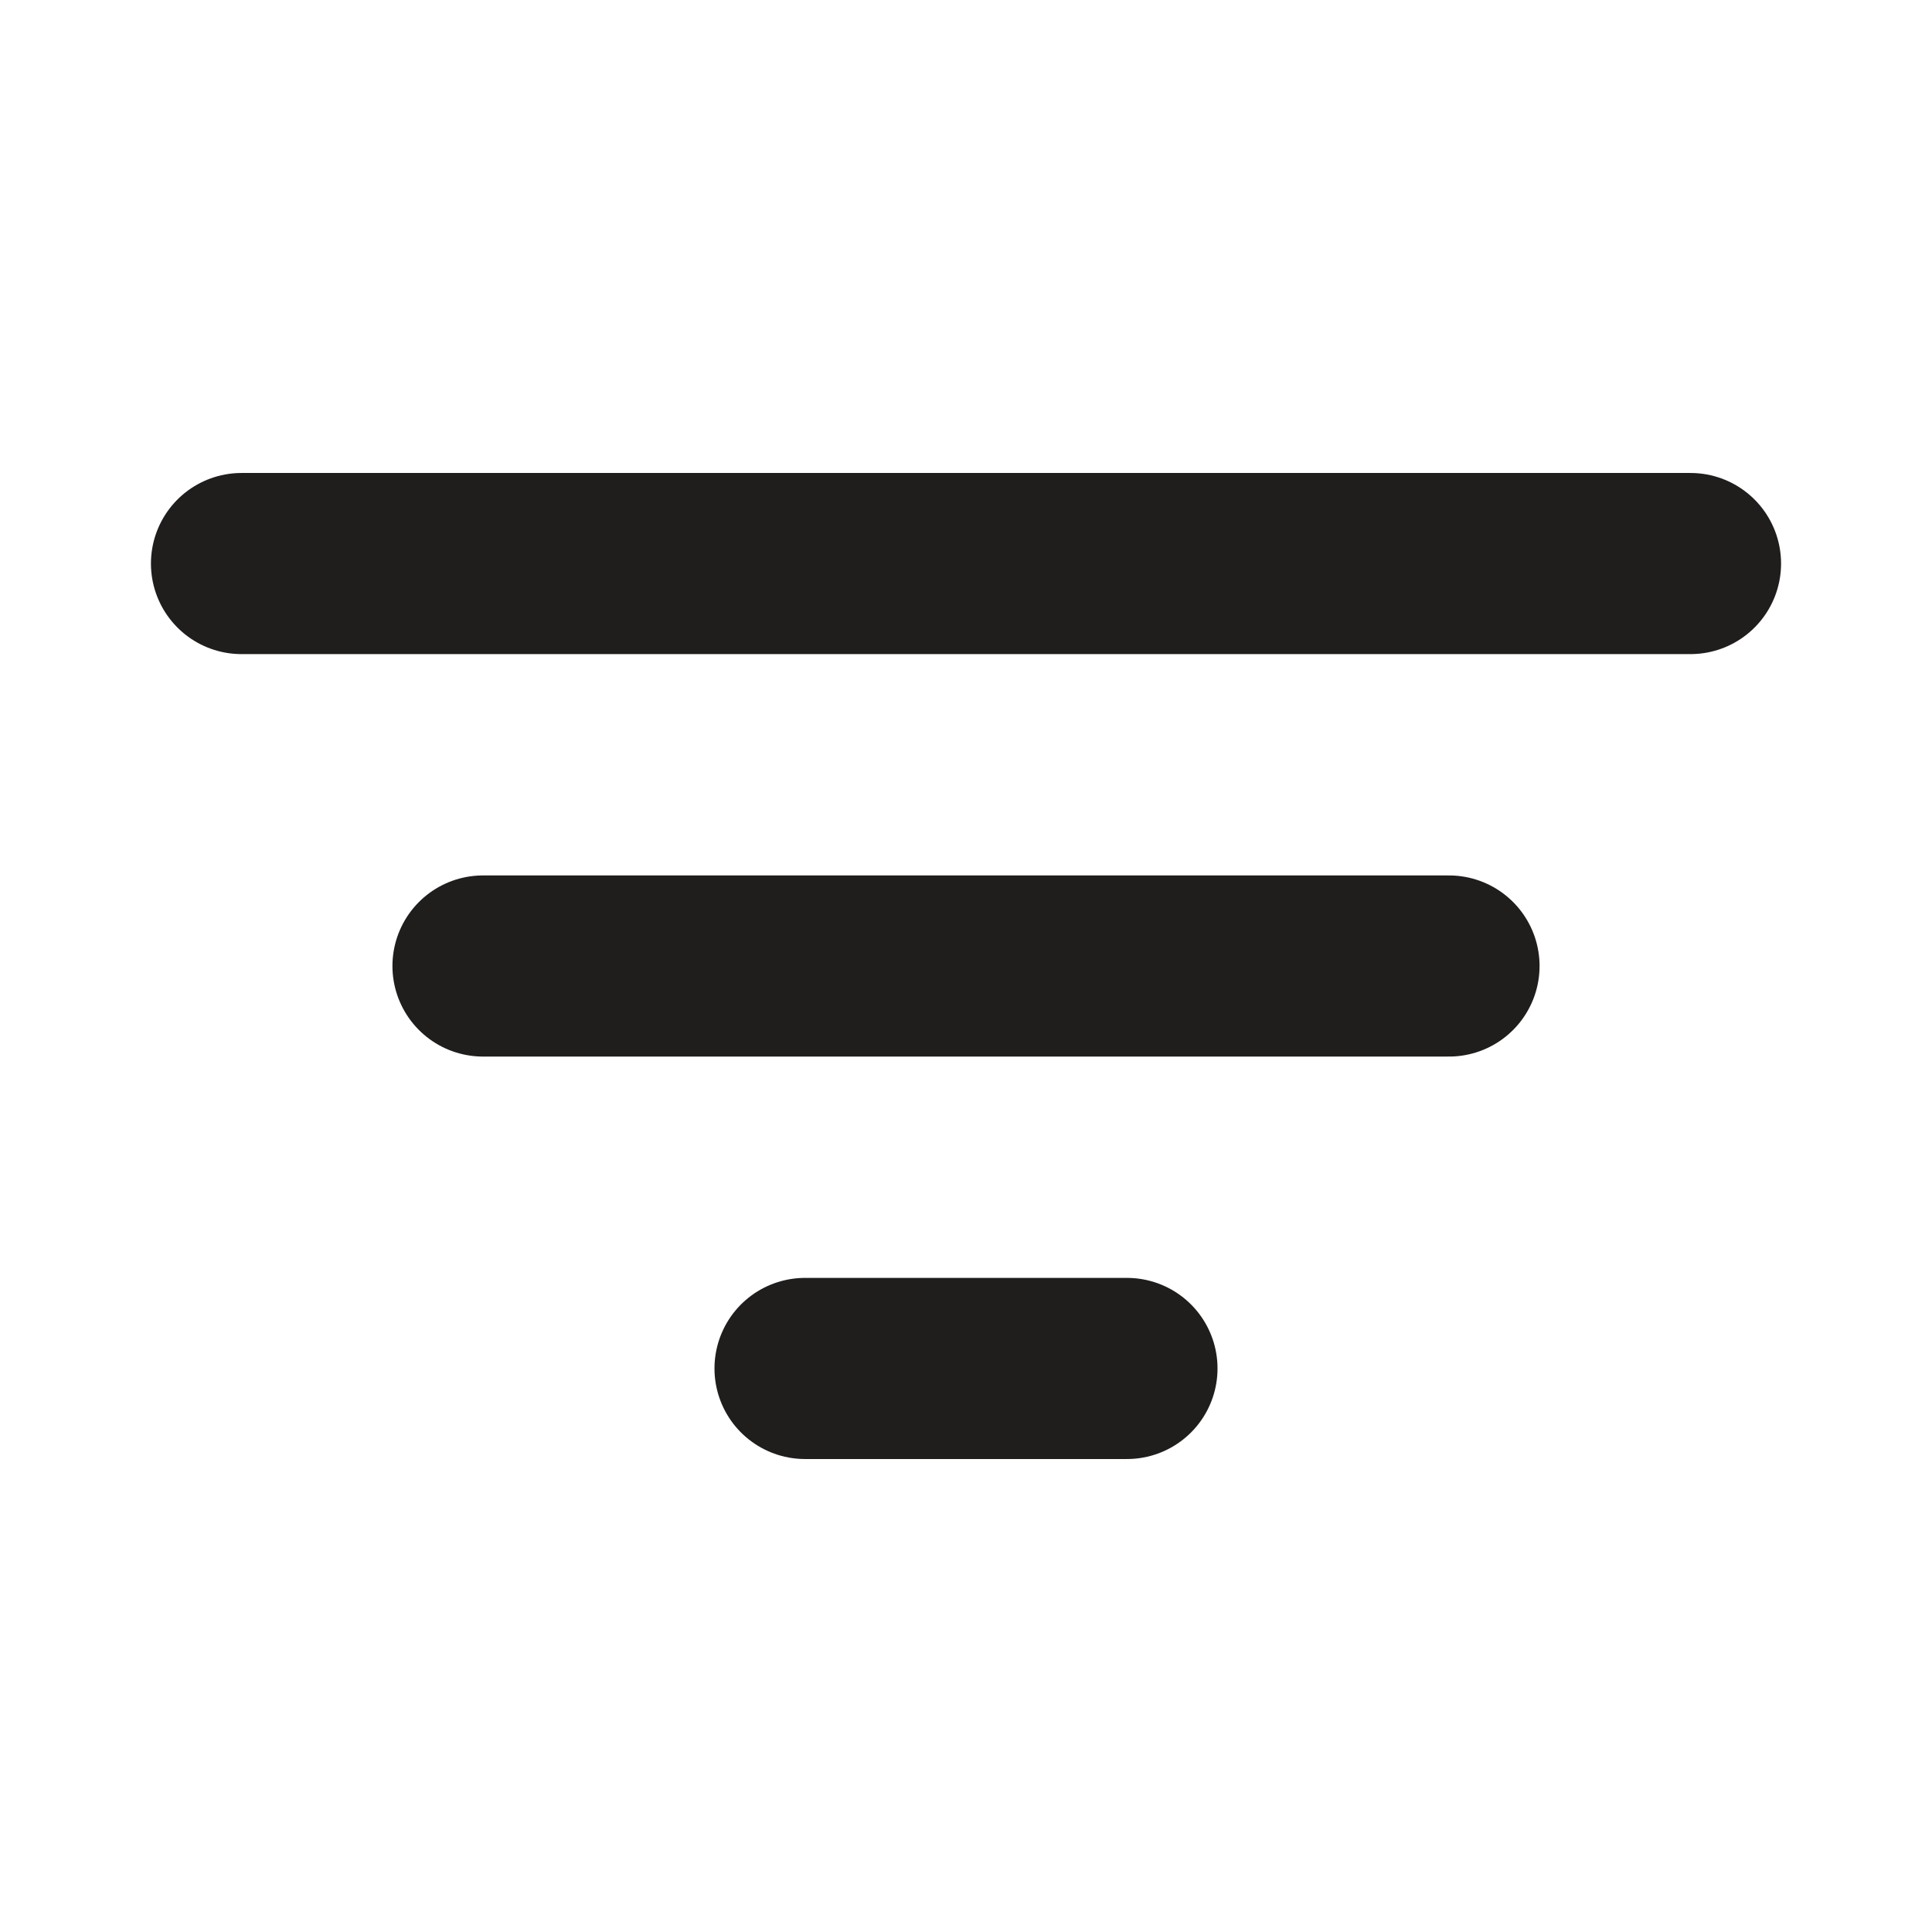 <svg width="16" height="16" viewBox="0 0 16 16" fill="none" xmlns="http://www.w3.org/2000/svg">
<path d="M2 4.667H14" stroke="#201D1D" stroke-width="1.5" stroke-linecap="round"/>
<path d="M4 8H12H4Z" fill="#201D1D"/>
<path d="M4 8H12" stroke="#201D1D" stroke-width="1.5" stroke-linecap="round"/>
<path d="M6.667 11.333H9.333" stroke="#201D1D" stroke-width="1.5" stroke-linecap="round"/>
</svg>

